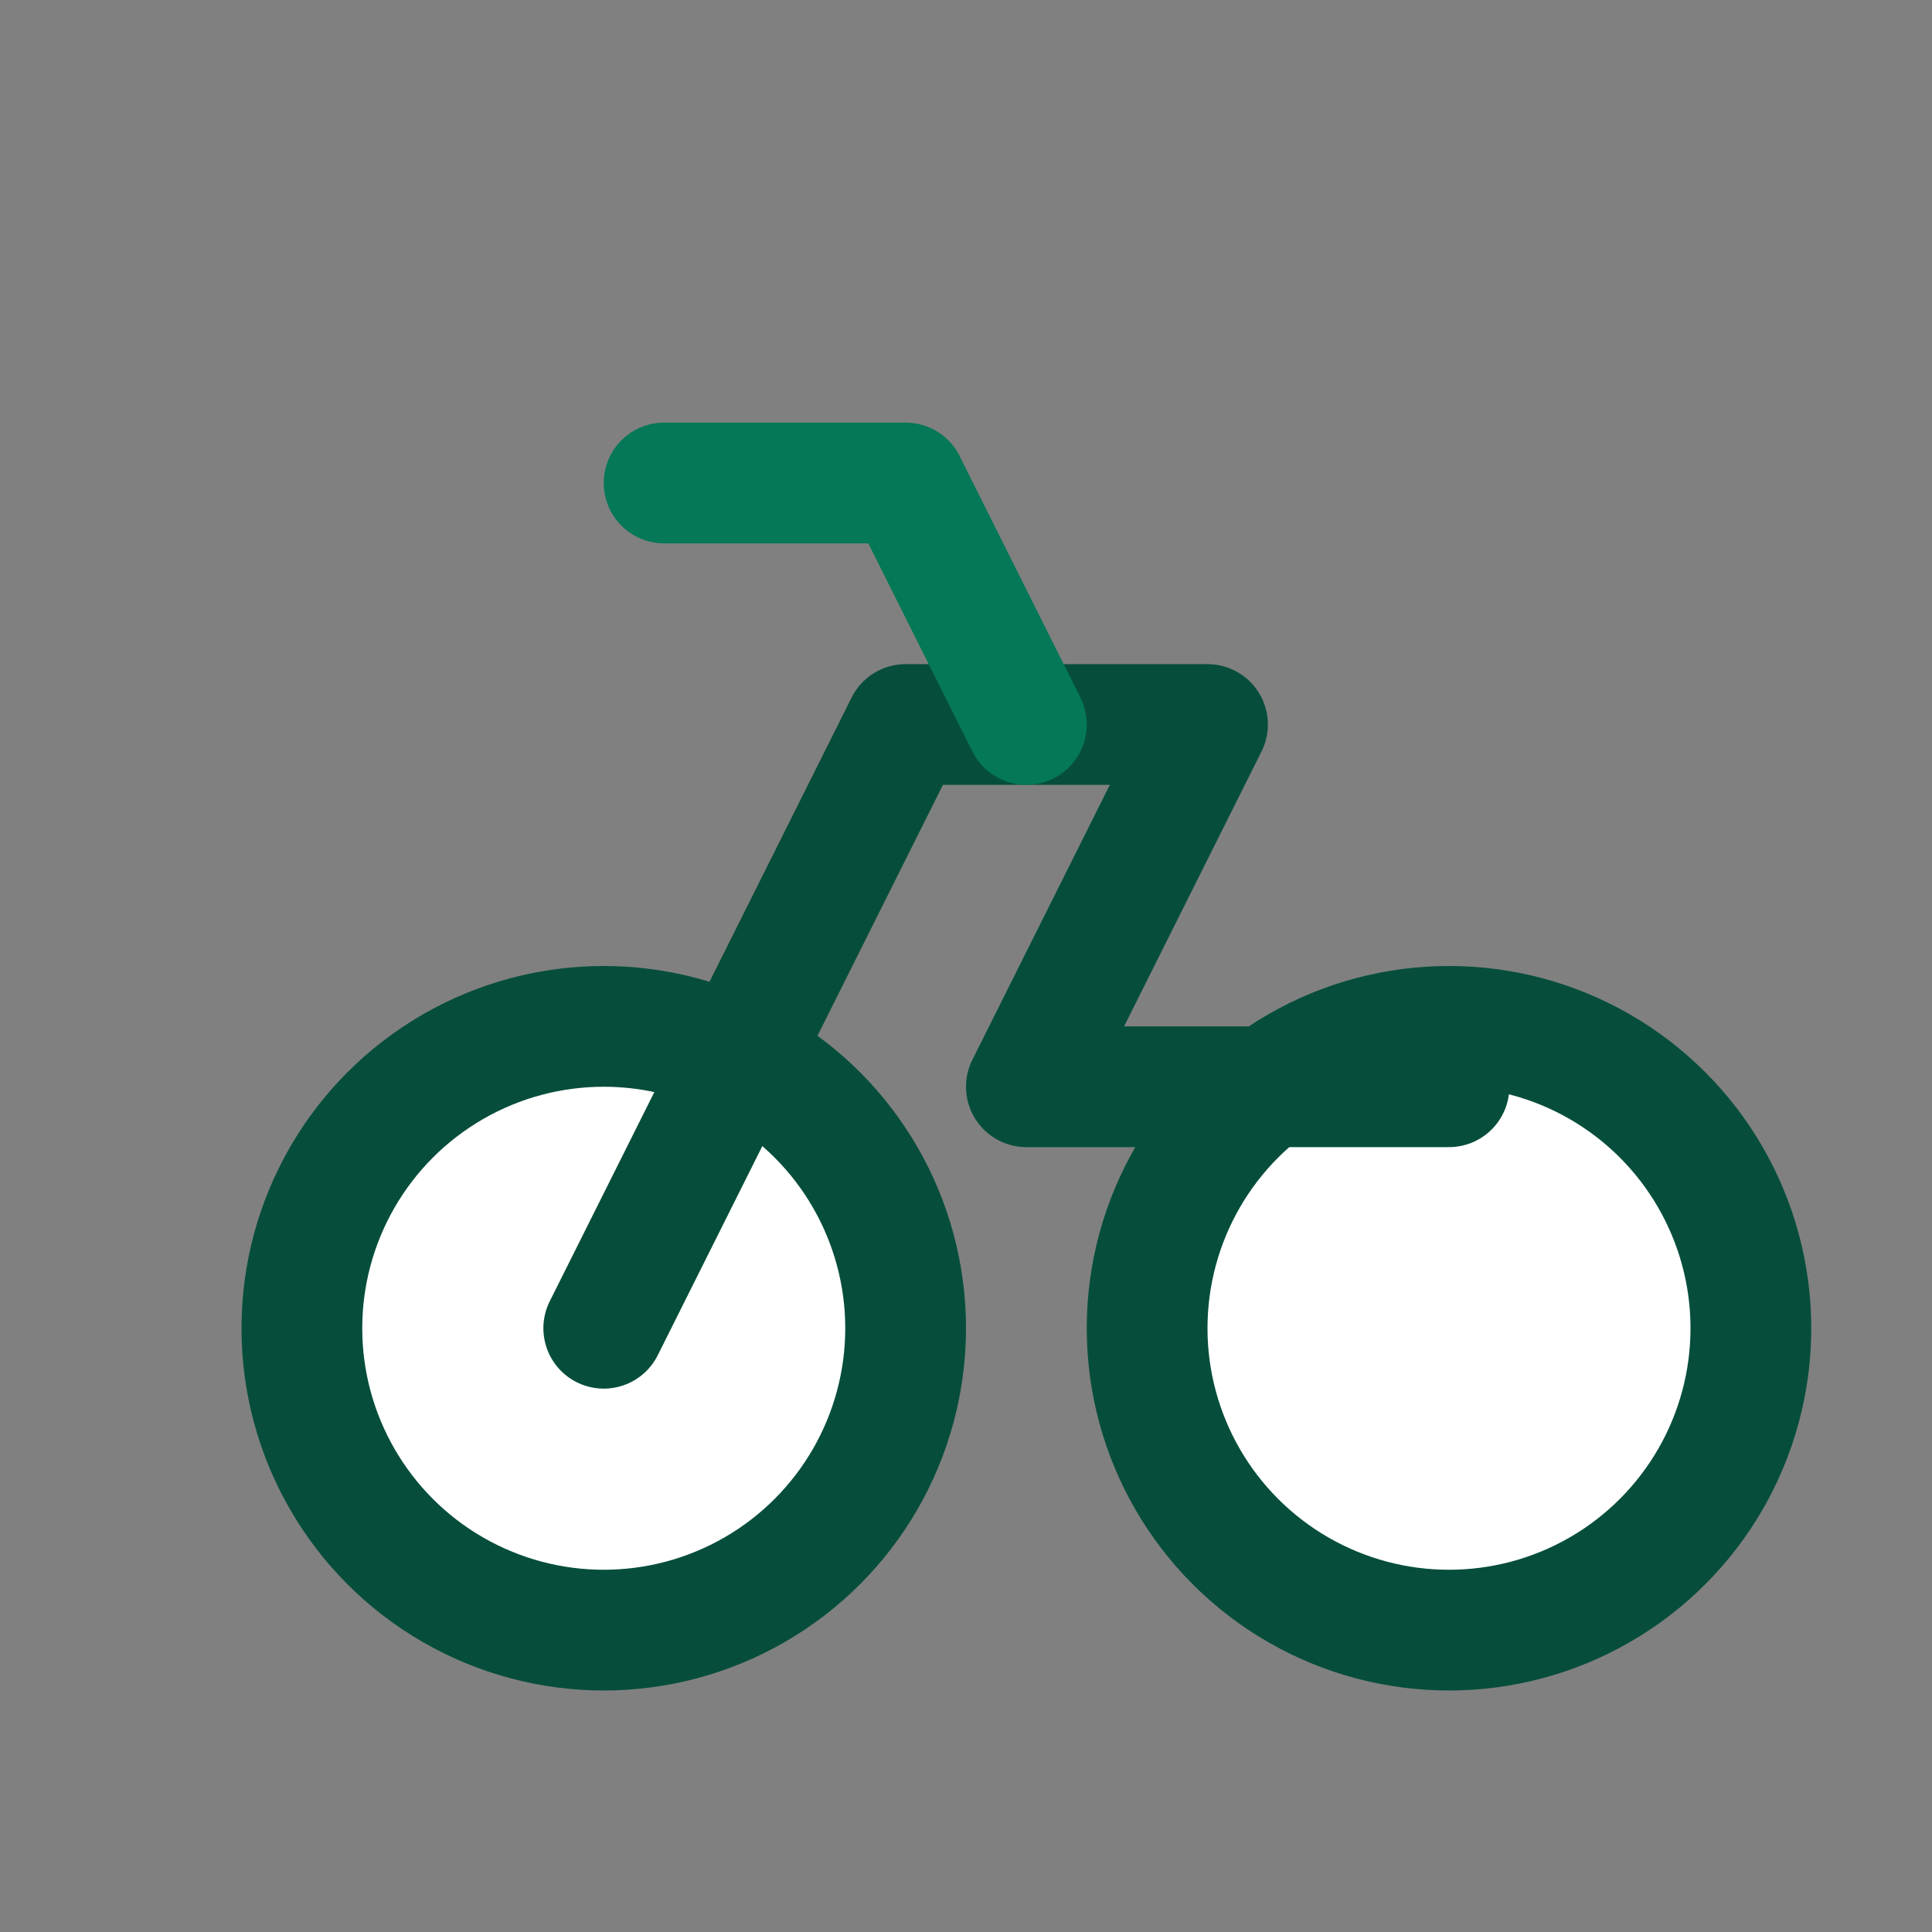 <svg xmlns="http://www.w3.org/2000/svg" viewBox="0 0 64 64" fill="none">
  <rect x="0" y="0" width="64" height="64" fill="#808080" stroke="none"/>
  <circle cx="20" cy="44" r="10" stroke="#064E3B" stroke-width="4" fill="white"/>
  <circle cx="48" cy="44" r="10" stroke="#064E3B" stroke-width="4" fill="white"/>
  <path d="M20 44 30 24h10l-6 12h14" stroke="#064E3B" stroke-width="4" stroke-linecap="round" stroke-linejoin="round"/>
  <path d="M34 24l-4-8h-8" stroke="#047857" stroke-width="4" stroke-linecap="round" stroke-linejoin="round"/>
</svg>
